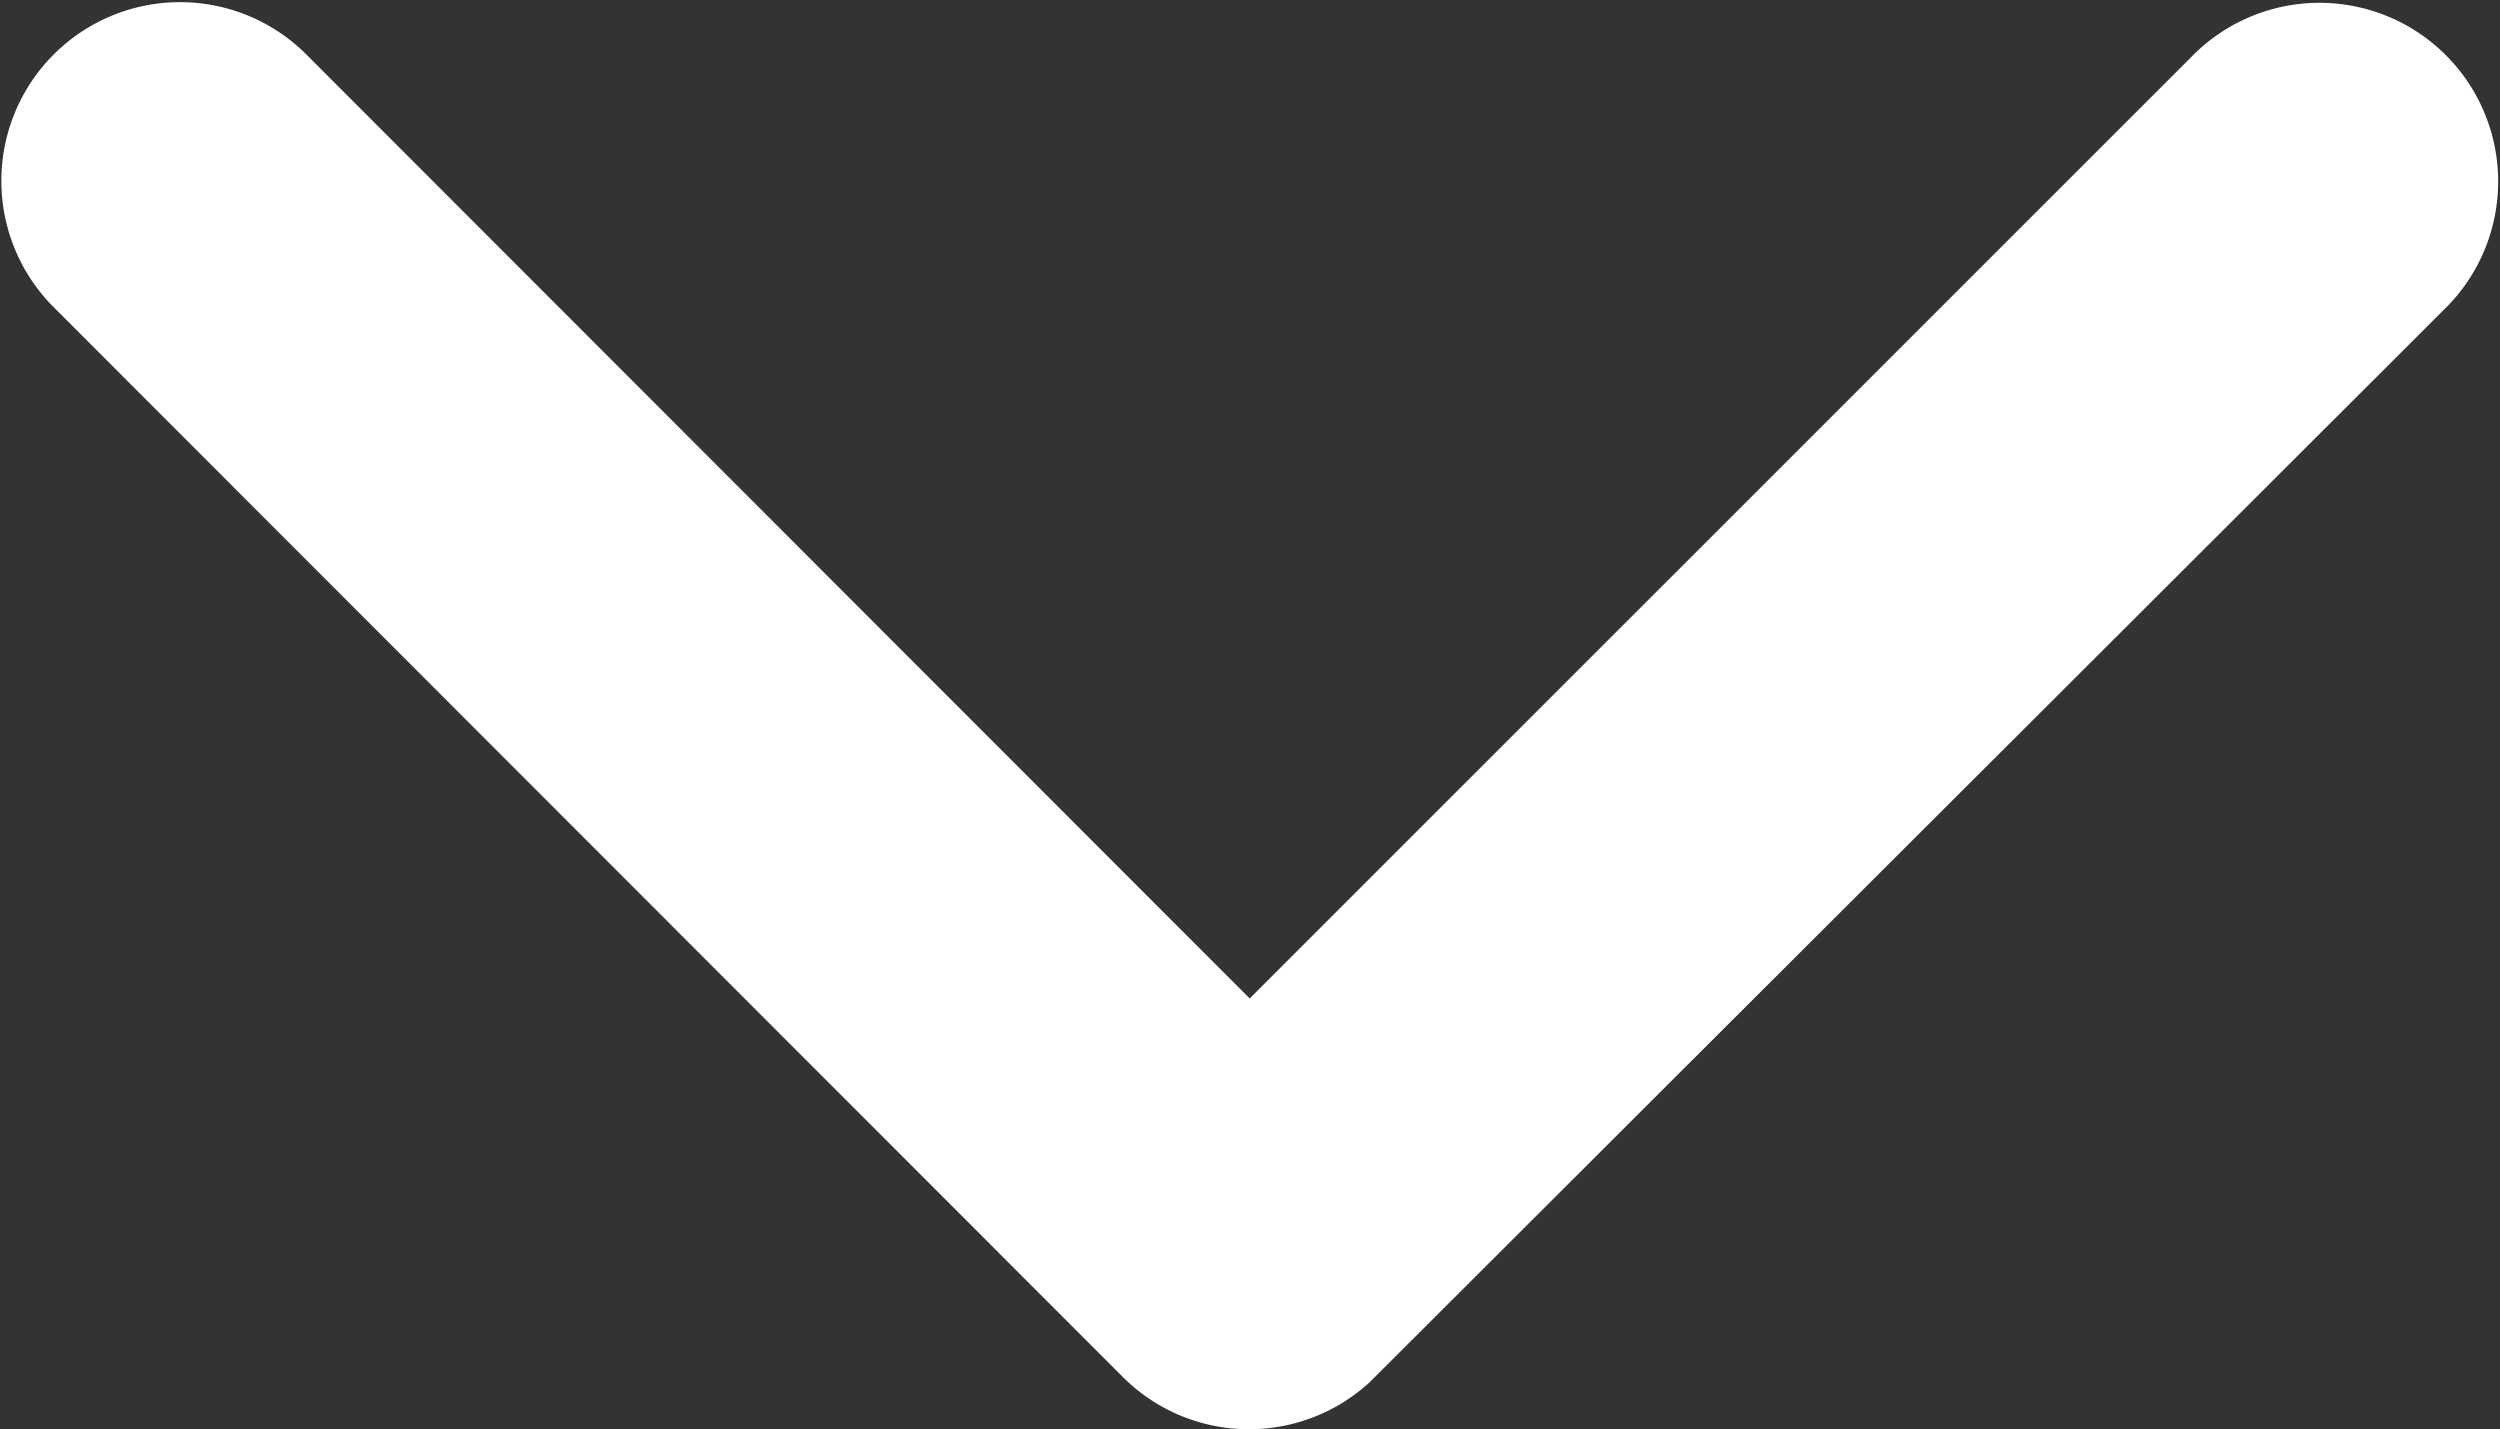 <svg xmlns="http://www.w3.org/2000/svg" width="15.306" height="8.75" viewBox="0 0 15.306 8.75">
  <rect x="0" y="0" width="15.306" height="8.75" fill="#333333" stroke="none"/>
  <path id="Icon_ionic-ios-arrow-up" data-name="Icon ionic-ios-arrow-up" d="M13.842,13.888l5.787,5.791a1.094,1.094,0,0,0,1.545-1.549l-6.557-6.561a1.092,1.092,0,0,0-1.508-.032l-6.6,6.589a1.094,1.094,0,0,0,1.545,1.549Z" transform="translate(21.493 20.001) rotate(180)" fill="#fff"/>
</svg>
